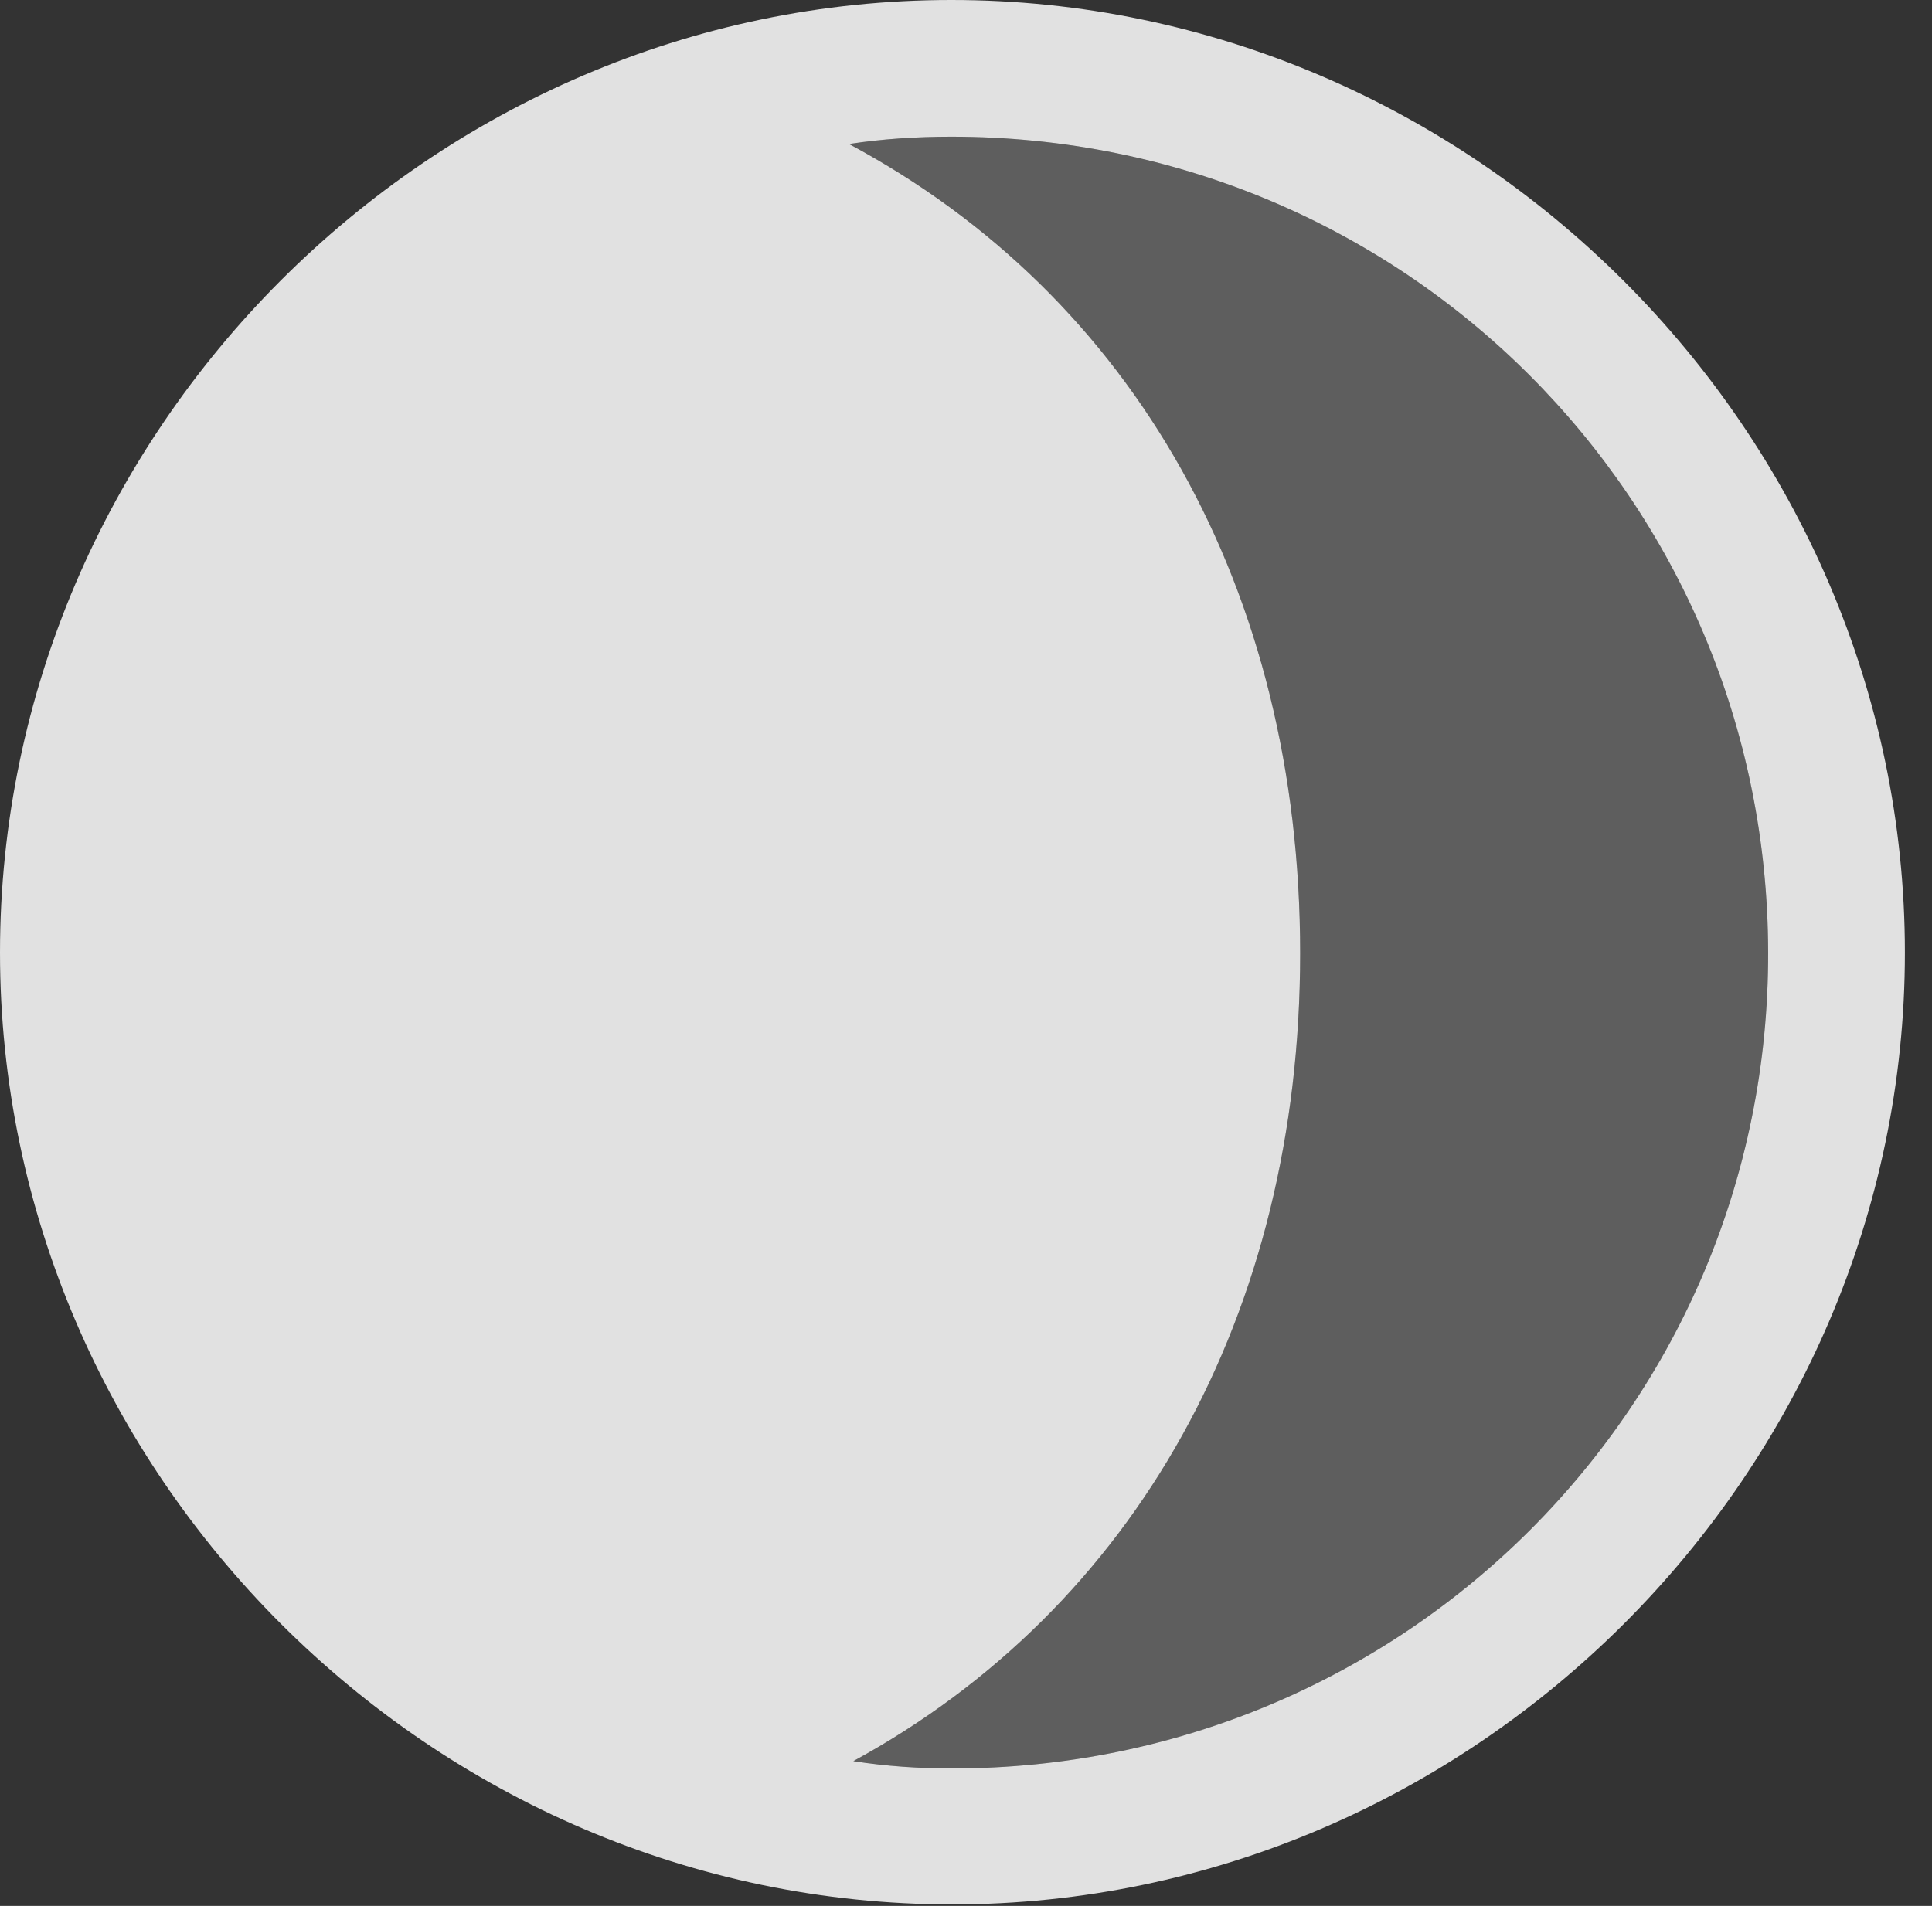 <?xml version="1.0" encoding="UTF-8"?>
<!--Generator: Apple Native CoreSVG 232.5-->
<!DOCTYPE svg
PUBLIC "-//W3C//DTD SVG 1.1//EN"
       "http://www.w3.org/Graphics/SVG/1.1/DTD/svg11.dtd">
<svg version="1.1" xmlns="http://www.w3.org/2000/svg" xmlns:xlink="http://www.w3.org/1999/xlink" width="25.801" height="25.459">
 <rect width="100%" height="100%" fill="#333333" stroke="none"/>
 <g>
  <rect height="25.459" opacity="0" width="25.801" x="0" y="0"/>
  <path d="M23.613 12.725C23.623 18.76 18.76 23.623 12.715 23.623C12.275 23.623 11.836 23.594 11.396 23.525C15.156 21.475 17.363 17.559 17.363 12.734C17.363 7.871 15.137 3.955 11.338 1.924C11.787 1.855 12.246 1.826 12.705 1.826C18.75 1.826 23.604 6.68 23.613 12.725Z" fill="#ffffff" fill-opacity="0.212"/>
  <path d="M0 12.725C0 19.678 5.762 25.439 12.715 25.439C19.678 25.439 25.439 19.678 25.439 12.725C25.439 5.762 19.668 0 12.705 0C5.752 0 0 5.762 0 12.725ZM23.613 12.725C23.623 18.76 18.76 23.623 12.715 23.623C12.275 23.623 11.836 23.594 11.396 23.525C15.156 21.475 17.363 17.559 17.363 12.734C17.363 7.871 15.137 3.955 11.338 1.924C11.787 1.855 12.246 1.826 12.705 1.826C18.75 1.826 23.604 6.68 23.613 12.725Z" fill="#ffffff" fill-opacity="0.85"/>
 </g>
</svg>
